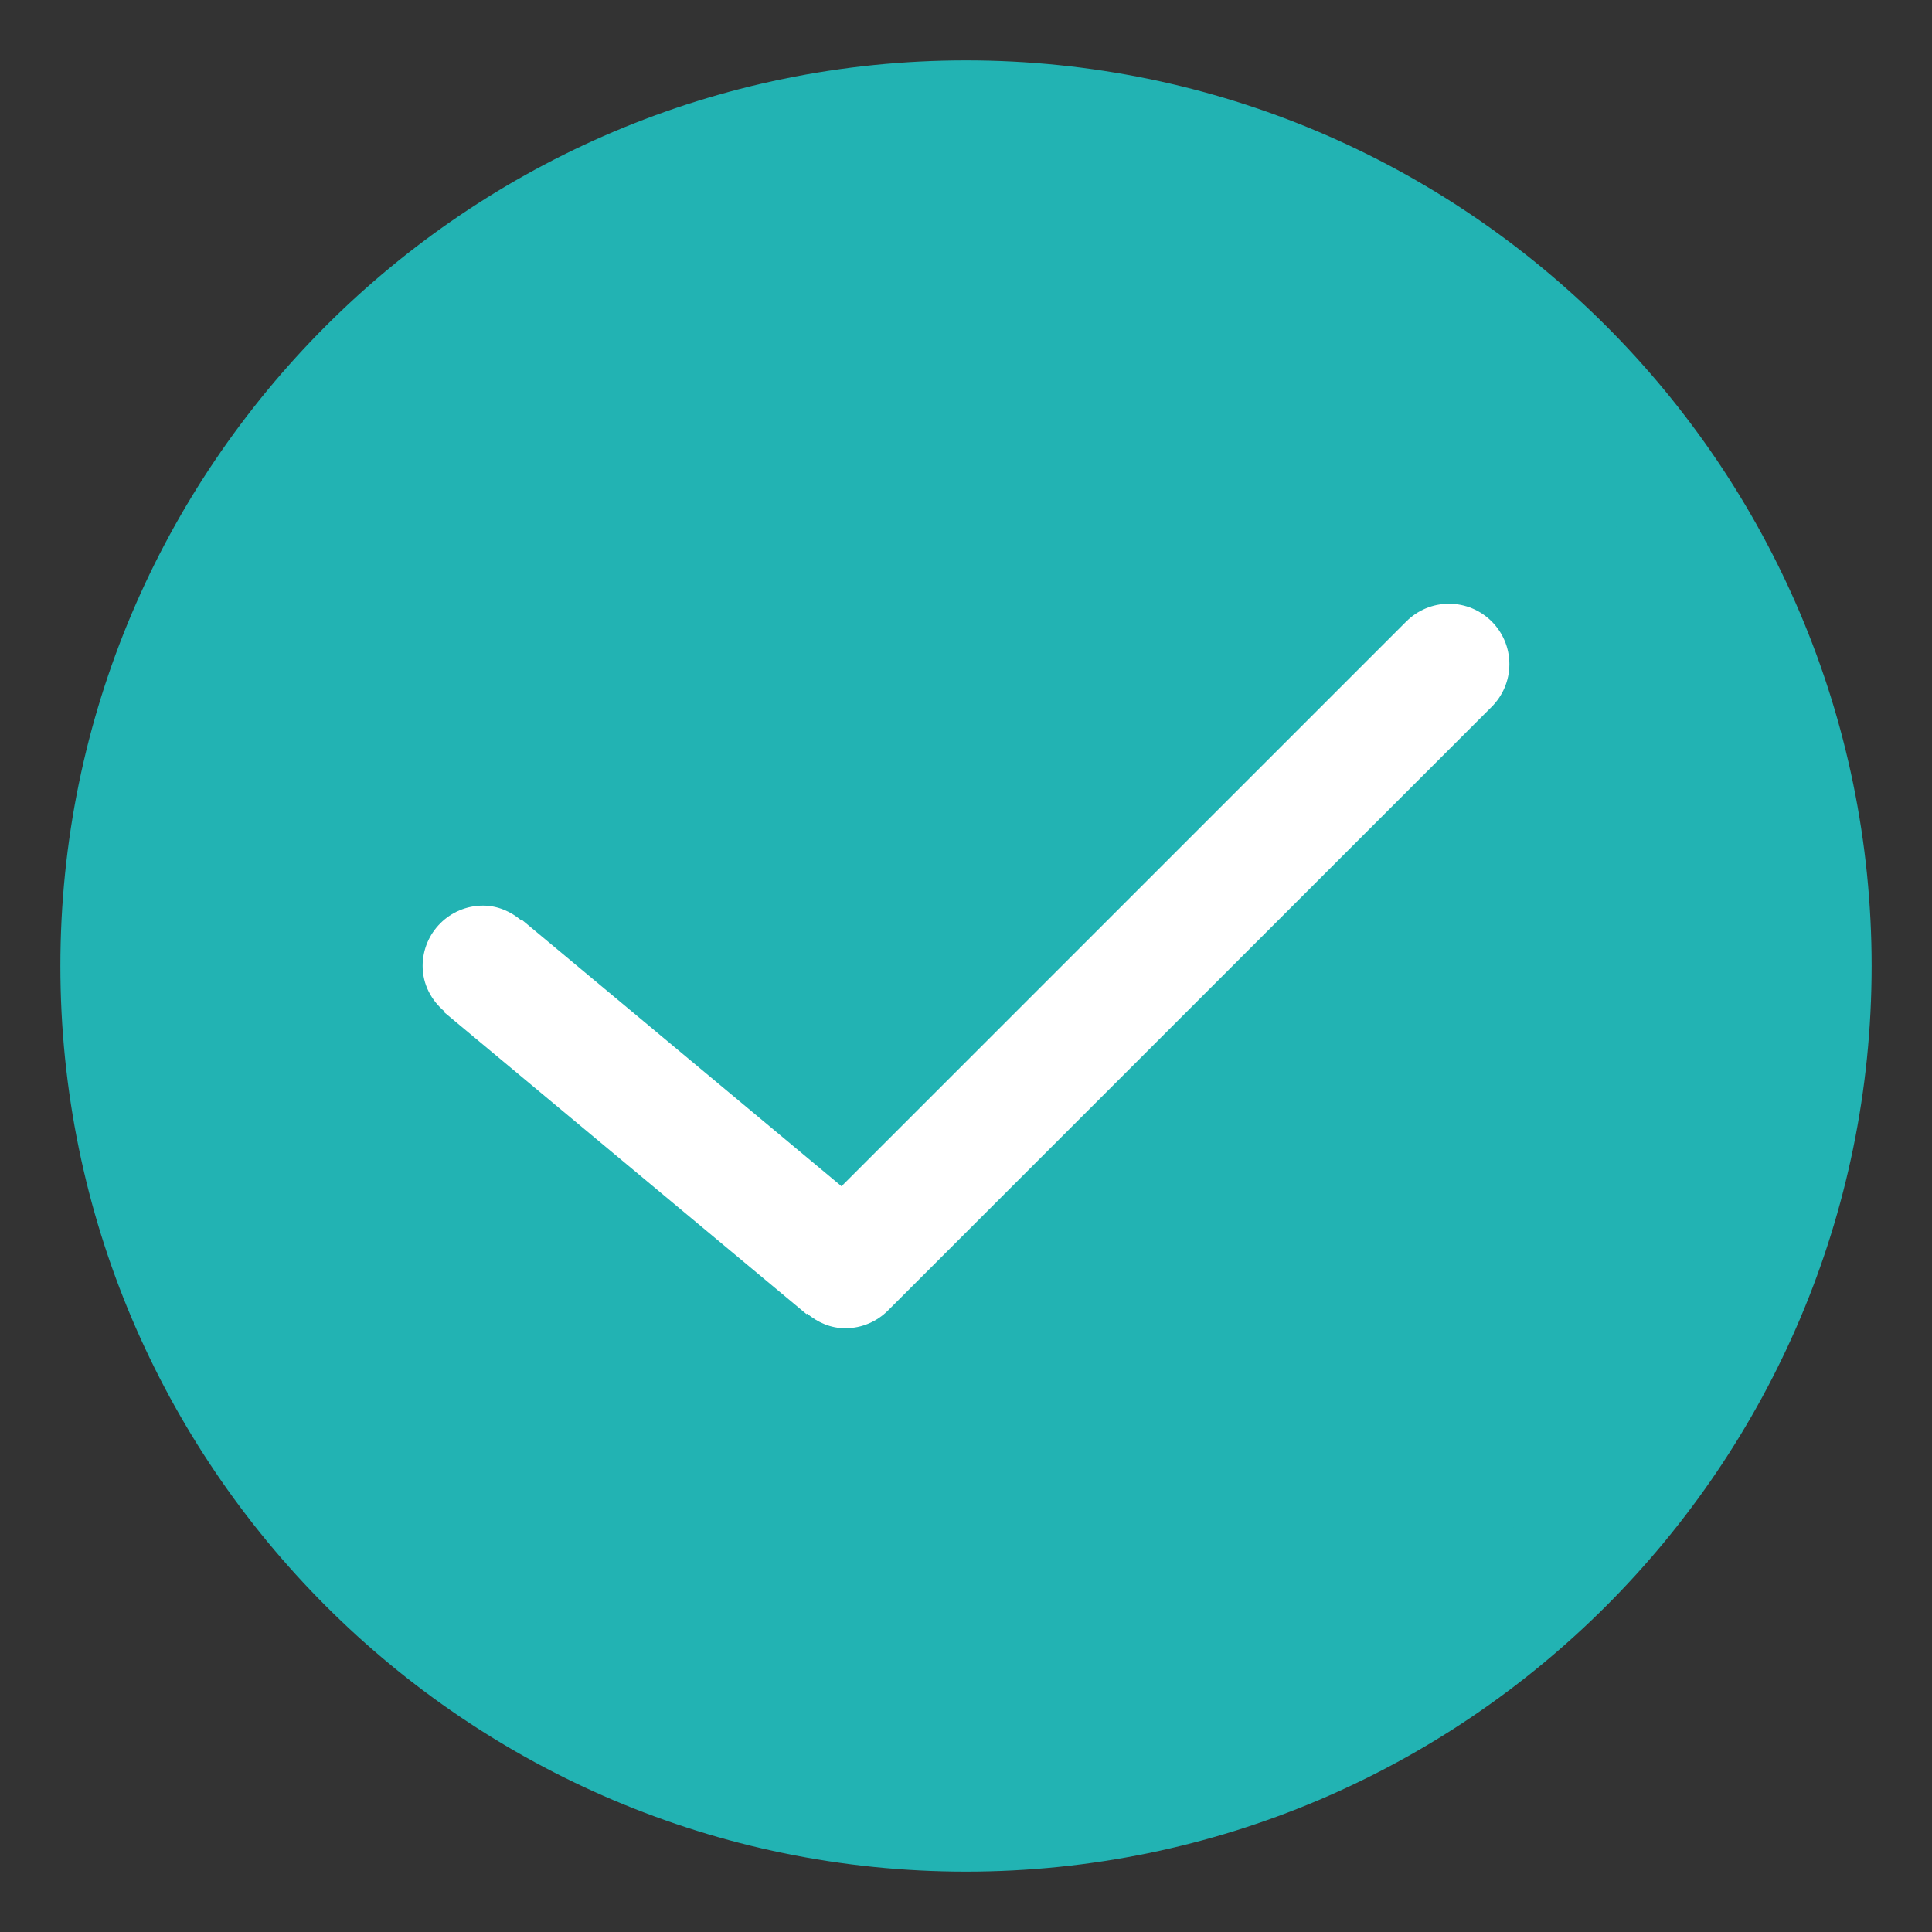<?xml version="1.0" encoding="UTF-8"?>
<svg width="16px" height="16px" viewBox="0 0 16 16" version="1.1" xmlns="http://www.w3.org/2000/svg" xmlns:xlink="http://www.w3.org/1999/xlink">
    <rect x="0" y="0" width="16" height="16" fill="#333333" stroke="none"/>
    <!-- Generator: Sketch 50 (54983) - http://www.bohemiancoding.com/sketch -->
    <title>check on informative icon</title>
    <desc>Created with Sketch.</desc>
    <defs></defs>
    <g id="check-on-informative-icon" stroke="none" stroke-width="1" fill="none" fill-rule="evenodd">
        <g id="Icon-Circle-Check-Copy">
            <rect id="16X16" x="0" y="0" width="16" height="16"></rect>
            <g id="Shape-Circle-Check" transform="translate(1, 1)">
                <path d="M7,14 C3.14,14 0,10.859 0,7 C0,3.14 3.14,0 7,0 C10.859,0 14,3.14 14,7 C14,10.859 10.859,14 7,14" id="Fill-1" stroke="#22B3B3" fill="#22B3B3"></path>
                <path d="M11,4 C10.862,4 10.737,4.056 10.646,4.147 L5.969,8.824 L3.32,6.616 L3.316,6.621 C3.229,6.549 3.122,6.5 3,6.5 C2.724,6.5 2.5,6.724 2.5,7 C2.5,7.154 2.574,7.287 2.684,7.379 L2.68,7.384 L5.68,9.884 L5.684,9.879 C5.771,9.951 5.878,10 6,10 C6.138,10 6.263,9.944 6.354,9.853 L11.353,4.854 C11.444,4.763 11.5,4.638 11.5,4.5 C11.5,4.224 11.276,4 11,4" id="Fill-3" fill="#FFFFFF"></path>
            </g>
        </g>
    </g>
</svg>